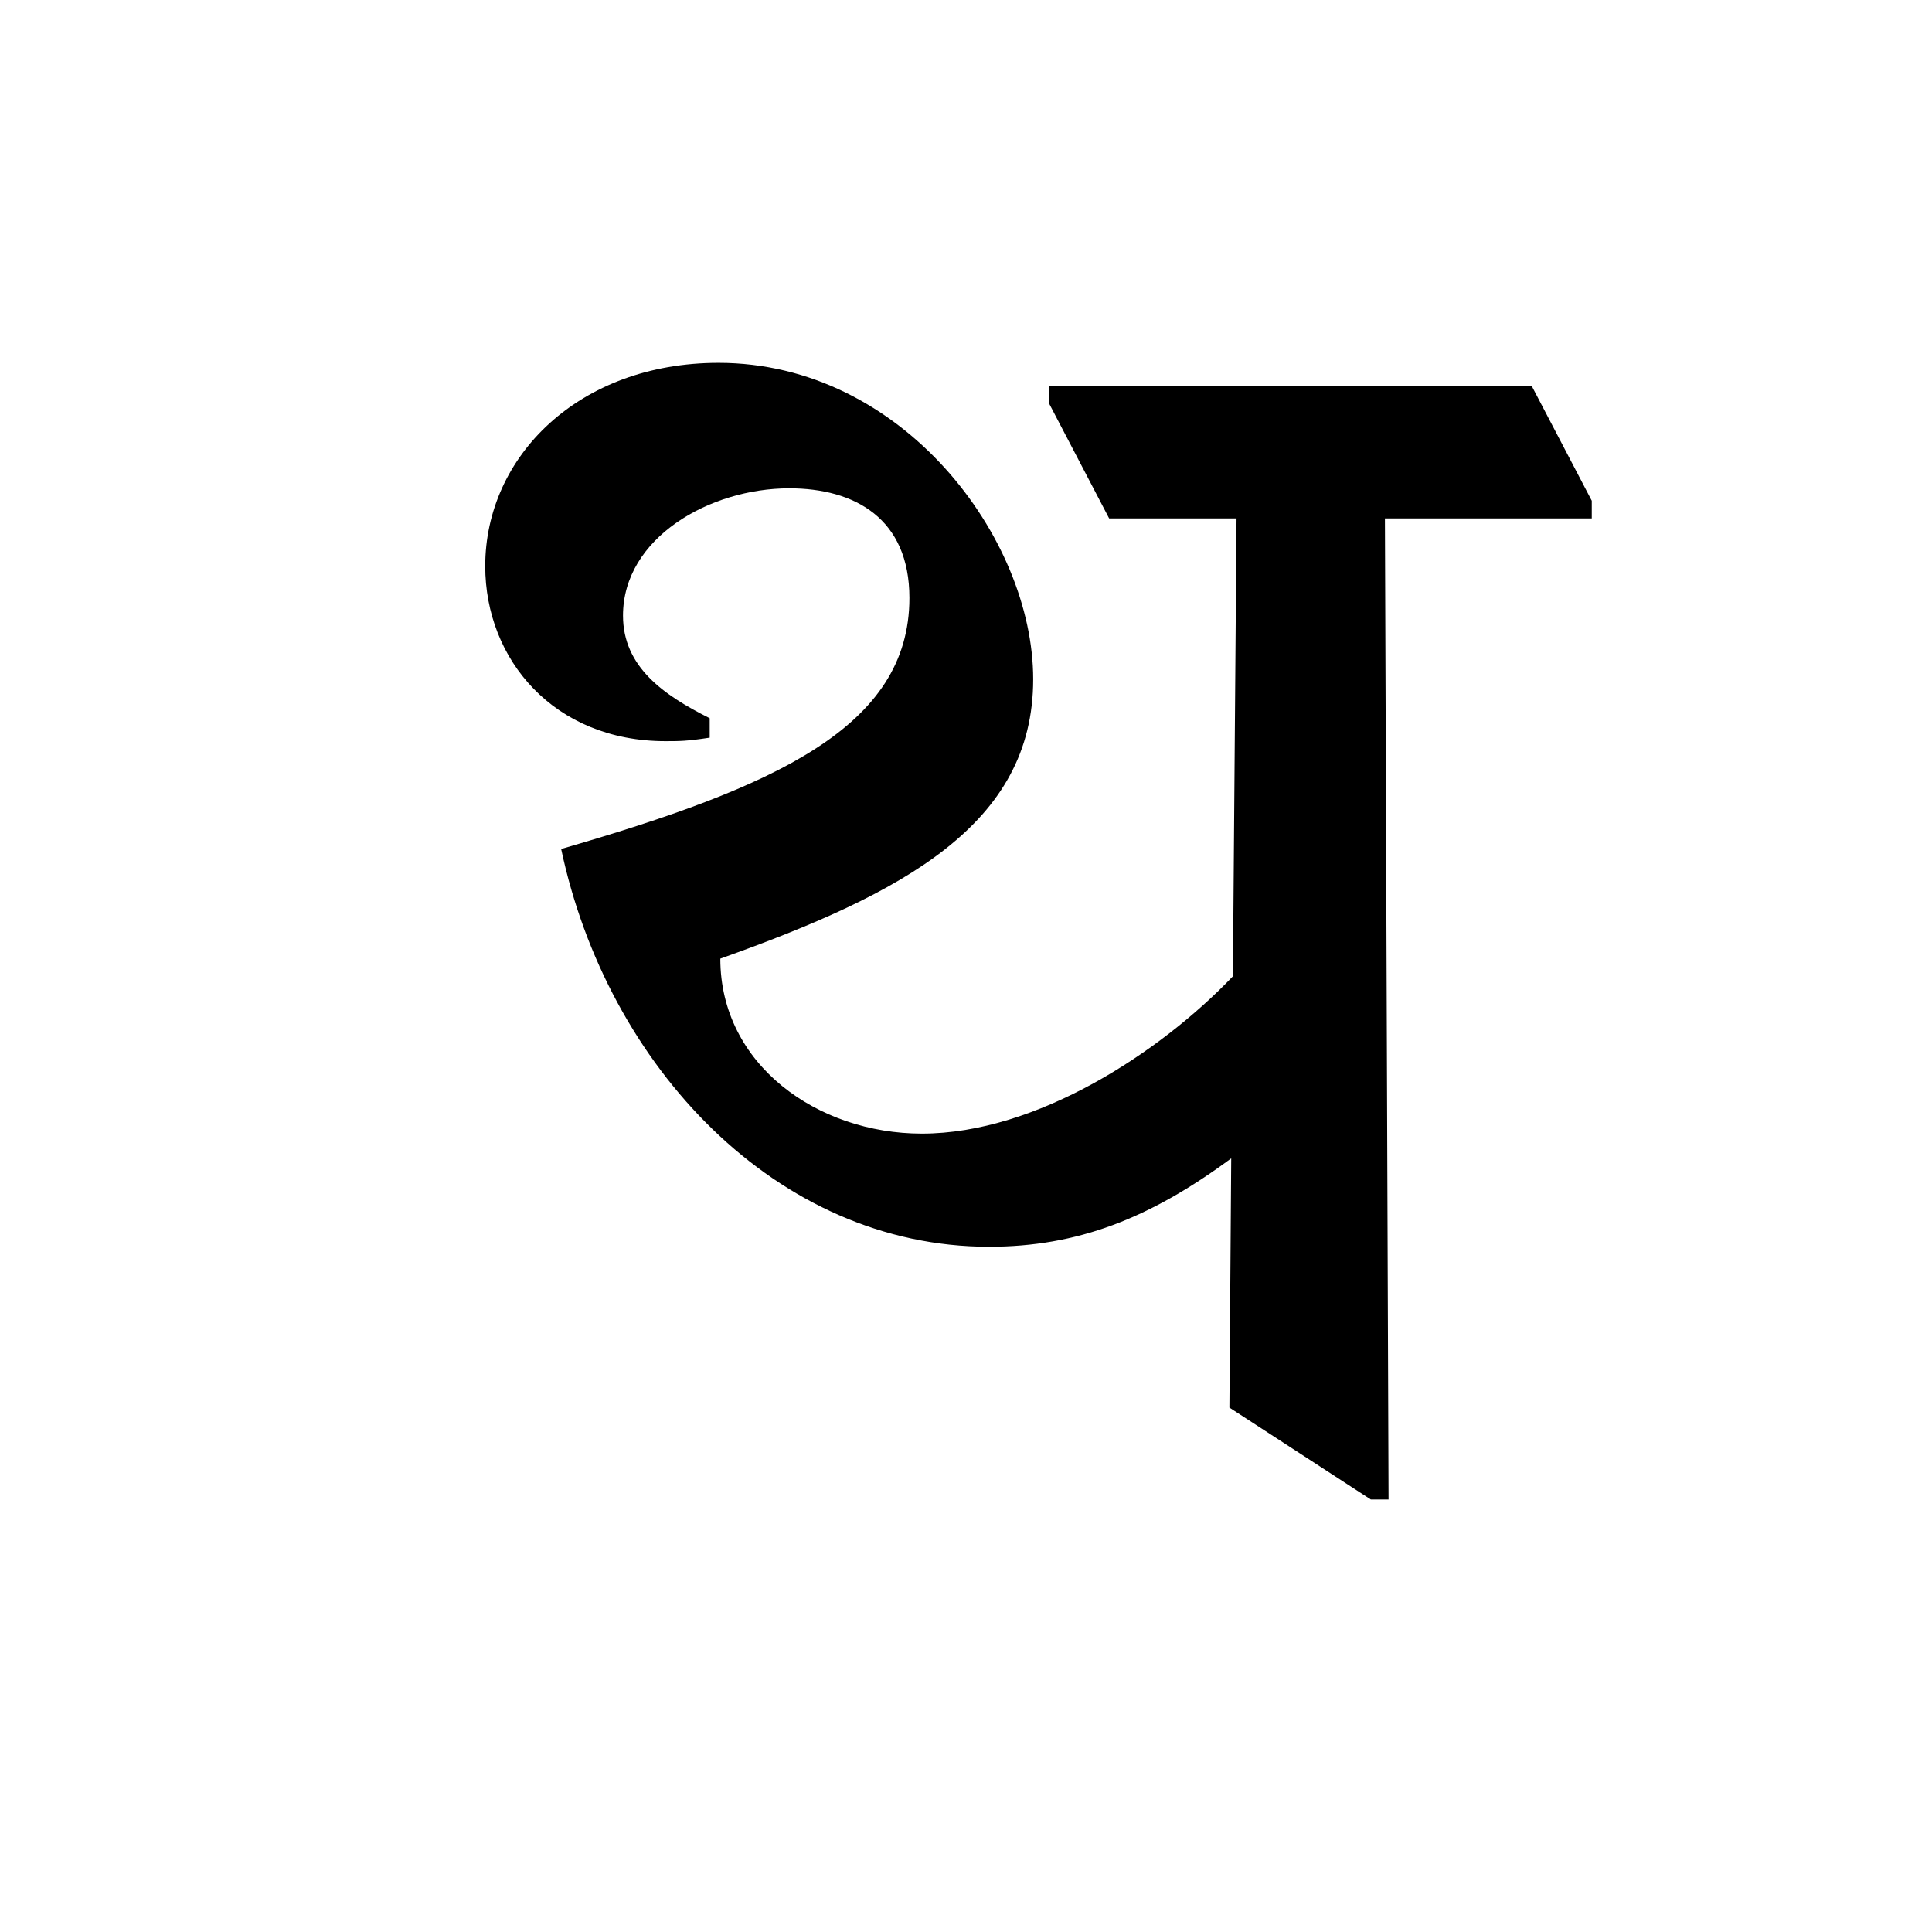 <?xml version='1.0' encoding='UTF-8'?>
<svg xmlns="http://www.w3.org/2000/svg" xmlns:xlink="http://www.w3.org/1999/xlink" width="250px" height="250px" viewBox="0 0 250 250" y="0px" x="0px" enable-background="new 0 0 250 250"><defs><symbol overflow="visible" id="1d33c8a6a"><path d="M41.406-98.813c-5.953-2.984-11.218-6.64-11.218-13.28 0-10.063 11.218-16.47 21.515-16.47 8.453 0 15.547 3.891 15.547 14.188 0 16.703-17.375 24.469-45.063 32.484 5.954 28.141 27.907 51.47 55.36 51.47 11.437 0 20.812-3.657 31.344-11.438l-.235 32.25 18.297 11.89h2.297l-.469-126.953h26.766v-2.281l-7.781-14.875H85.328v2.297l7.766 14.86h16.484l-.469 59.25c-9.375 9.827-25.39 20.359-40.25 20.359-13.5 0-26.078-8.922-26.078-22.641 23.782-8.469 40.485-17.39 40.485-36.156 0-18.297-16.922-40.938-40.72-40.938-18.077 0-30.187 12.125-30.187 26.297 0 12.125 8.922 22.656 23.328 22.656 1.829 0 2.75 0 5.72-.453zm0 0"/></symbol></defs><use xlink:href="#1d33c8a6a" x="50.428" y="191.75"/></svg>